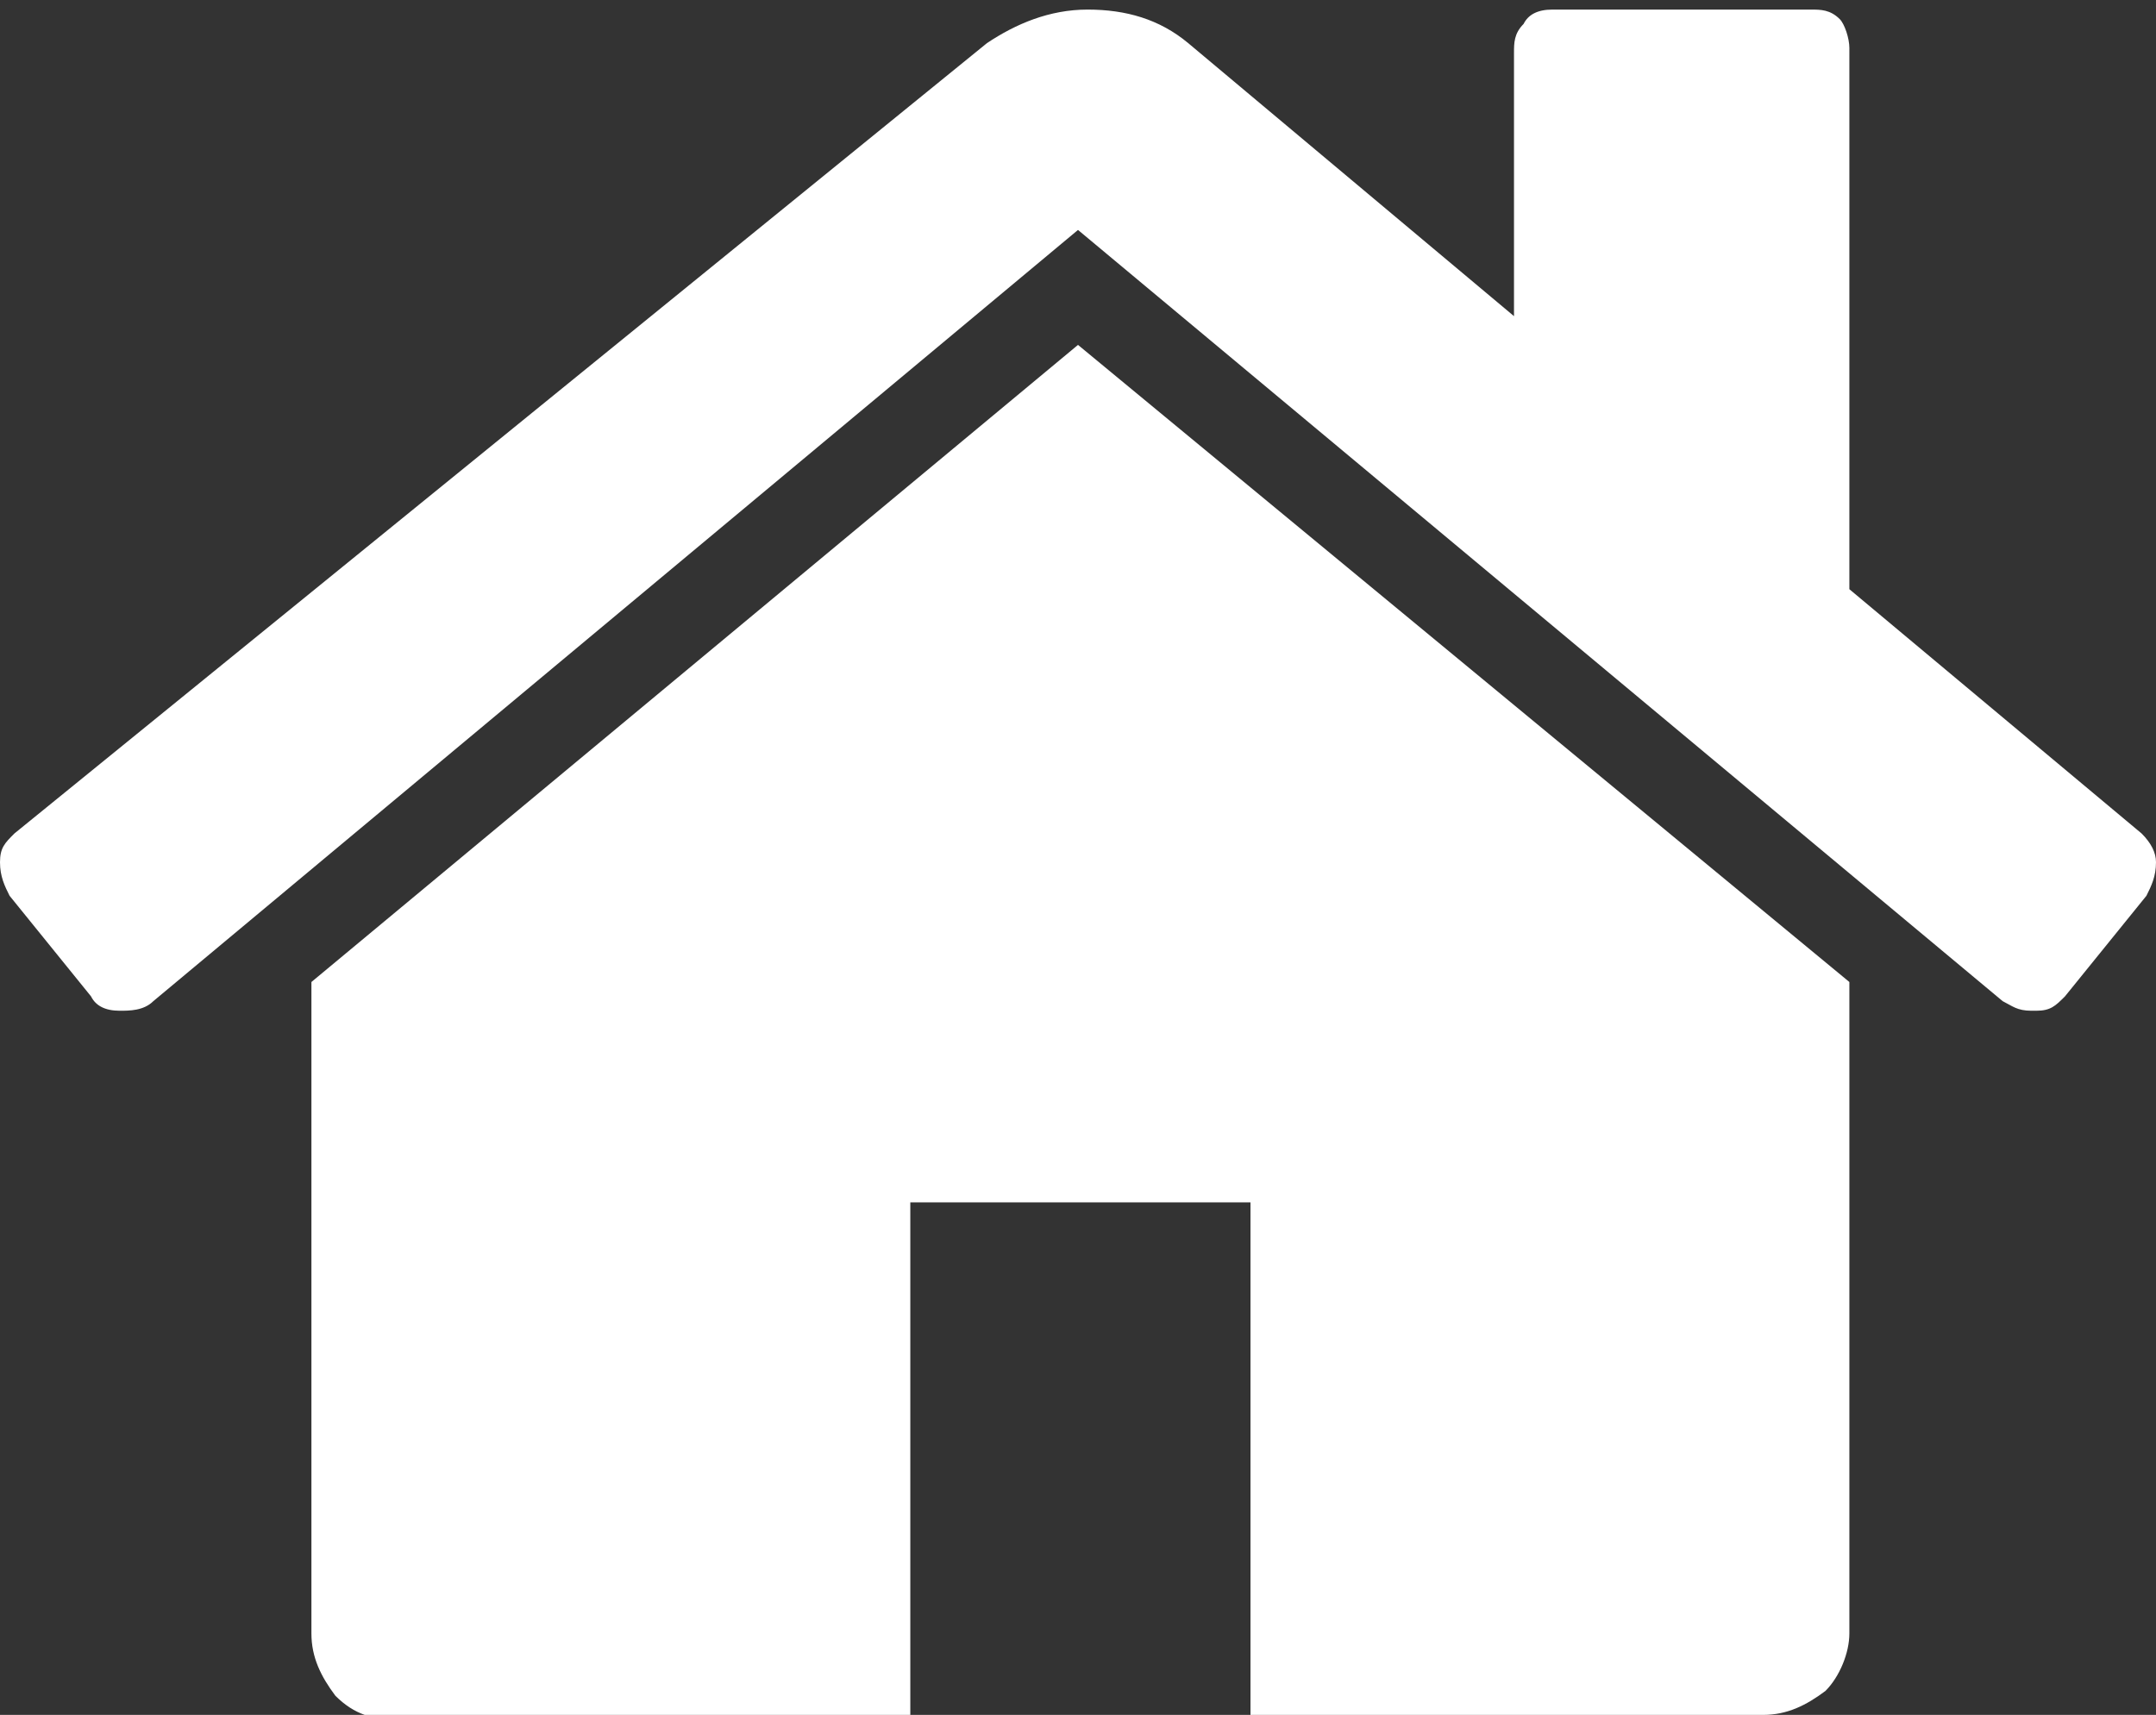 <svg xmlns="http://www.w3.org/2000/svg" version="1.1" x="0" y="0" width="45" height="35.8" viewBox="0 0 45 35.8" enable-background="new 0 0 44.987 35.8" xml:space="preserve"><rect x="0" y="0" width="45" height="35.8" fill="#333333" stroke="none"/><path fill-rule="evenodd" clip-rule="evenodd" fill="#FFFFFF" d="M45 18c0-0.2-0.1-0.4-0.3-0.6l-6.1-5.1V1c0-0.2-0.1-0.5-0.2-0.6 -0.2-0.2-0.4-0.2-0.6-0.2h-5.4c-0.3 0-0.5 0.1-0.6 0.3 -0.2 0.2-0.2 0.4-0.2 0.6v5.5l-6.8-5.7c-0.6-0.5-1.3-0.7-2.1-0.7 -0.8 0-1.5 0.3-2.1 0.7L0.3 17.4c-0.2 0.2-0.3 0.3-0.3 0.6 0 0.3 0.1 0.5 0.2 0.7l1.7 2.1c0.1 0.2 0.3 0.3 0.6 0.3 0.2 0 0.5 0 0.7-0.2l19.3-16.1 19.3 16.1c0.2 0.1 0.3 0.2 0.6 0.2h0.1c0.3 0 0.4-0.1 0.6-0.3l1.7-2.1C44.9 18.5 45 18.3 45 18zM38.6 20.5L22.5 7.2 6.5 20.5c0 0 0 0.1 0 0.1 0 0 0 0.1 0 0.1v13.4c0 0.5 0.2 0.9 0.5 1.3 0.4 0.4 0.8 0.5 1.3 0.5h10.7V25.1h7.1V35.8h10.7c0.5 0 0.9-0.2 1.3-0.5 0.3-0.3 0.5-0.8 0.5-1.2V20.6C38.6 20.6 38.6 20.5 38.6 20.5z"/></svg>